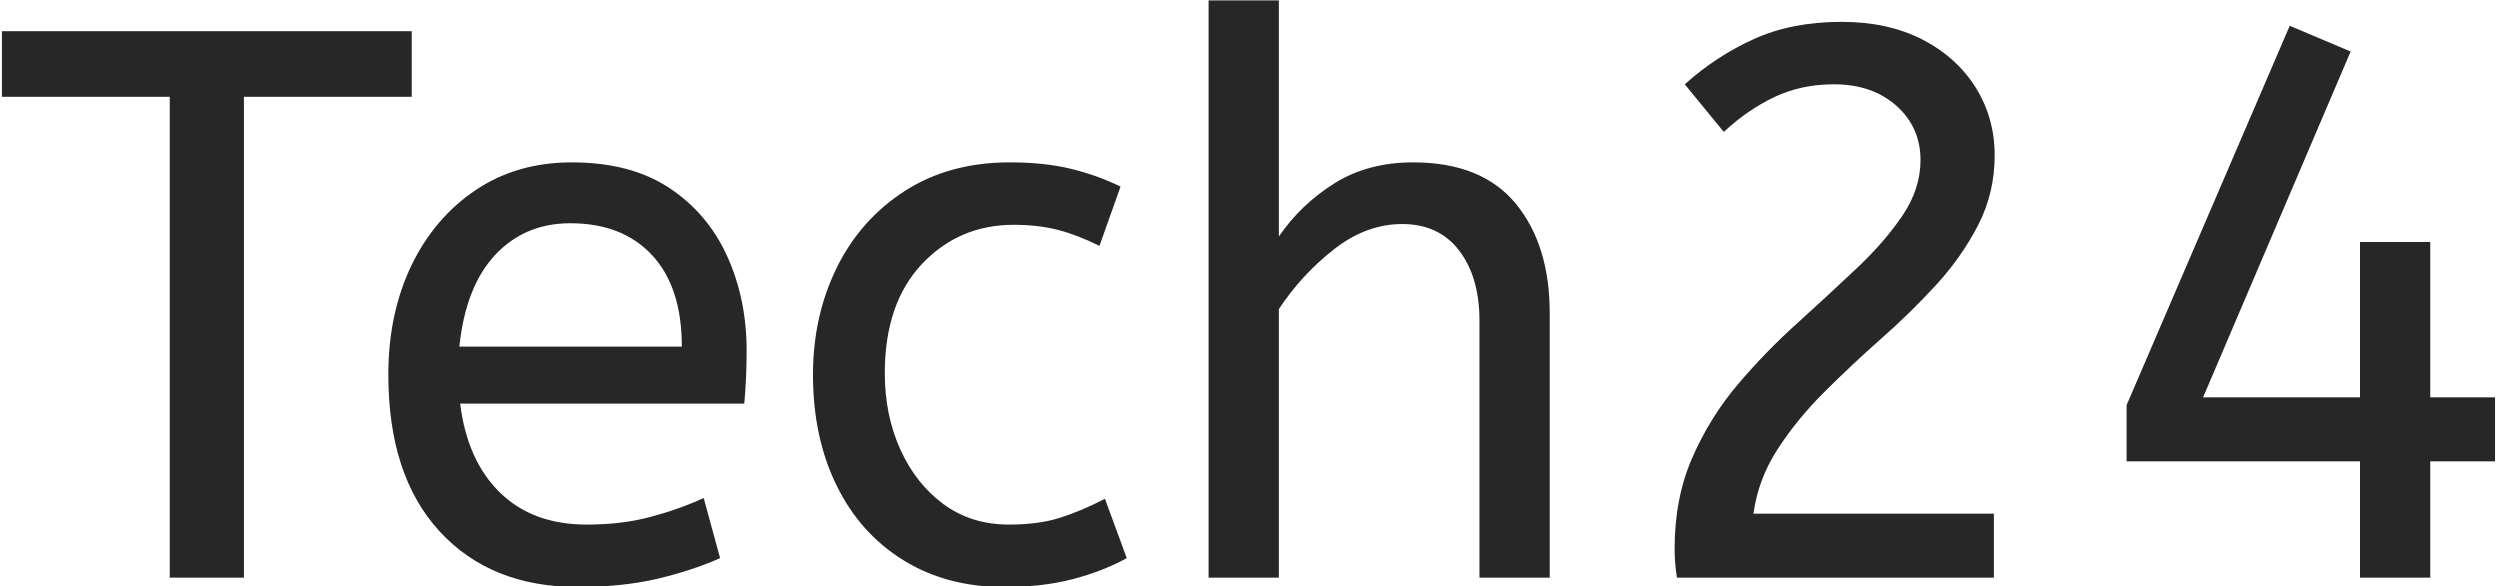 <svg xmlns="http://www.w3.org/2000/svg" version="1.1" xmlns:xlink="http://www.w3.org/1999/xlink" xmlns:svgjs="http://svgjs.dev/svgjs" width="2000" height="469" viewBox="0 0 2000 469"><g transform="matrix(1,0,0,1,-1.212,0.307)"><svg viewBox="0 0 396 93" data-background-color="#f8f8f8" preserveAspectRatio="xMidYMid meet" height="469" width="2000" xmlns="http://www.w3.org/2000/svg" xmlns:xlink="http://www.w3.org/1999/xlink"><g id="tight-bounds" transform="matrix(1,0,0,1,0.24,-0.061)"><svg viewBox="0 0 395.52 93.122" height="93.122" width="395.52"><g><svg viewBox="0 0 395.52 93.122" height="93.122" width="395.52"><g><svg viewBox="0 0 395.52 93.122" height="93.122" width="395.52"><g id="textblocktransform"><svg viewBox="0 0 395.52 93.122" height="93.122" width="395.52" id="textblock"><g><svg viewBox="0 0 395.52 93.122" height="93.122" width="395.52"><g transform="matrix(1,0,0,1,0,0)"><svg width="395.52" viewBox="0.5 -37 159.69 37.6" height="93.122" data-palette-color="#272727"><path d="M16 0L11.25 0 11.25-30.8 0.5-30.8 0.5-35 26.75-35 26.75-30.8 16-30.8 16 0ZM37.4 0.6L37.4 0.6Q31.8 0.6 28.52-2.98 25.25-6.55 25.25-13L25.25-13Q25.25-16.9 26.72-19.98 28.2-23.05 30.85-24.83 33.5-26.6 37-26.6L37-26.6Q40.75-26.6 43.22-24.98 45.7-23.35 46.95-20.6 48.2-17.85 48.2-14.55L48.2-14.55Q48.2-12.8 48.05-11.15L48.05-11.15 29.85-11.15Q30.3-7.5 32.4-5.45 34.5-3.4 37.95-3.4L37.95-3.4Q40.2-3.4 42-3.88 43.8-4.35 45.45-5.1L45.45-5.1 46.5-1.25Q44.7-0.45 42.45 0.08 40.2 0.6 37.4 0.6ZM29.8-14.8L29.8-14.8 44.05-14.8Q44.05-18.6 42.15-20.65 40.25-22.7 36.9-22.7L36.9-22.7Q34-22.7 32.1-20.68 30.2-18.65 29.8-14.8ZM64.7 0.6L64.7 0.6Q61 0.6 58.22-1.13 55.45-2.85 53.95-5.93 52.45-9 52.45-13L52.45-13Q52.45-16.75 53.97-19.85 55.5-22.95 58.35-24.78 61.2-26.6 65.05-26.6L65.05-26.6Q67.25-26.6 68.92-26.2 70.6-25.8 72.15-25.05L72.15-25.05 70.8-21.25Q69.4-21.95 68.12-22.28 66.85-22.6 65.3-22.6L65.3-22.6Q61.8-22.6 59.42-20.08 57.05-17.55 57.05-13.1L57.05-13.1Q57.05-10.4 58.05-8.2 59.05-6 60.82-4.7 62.6-3.4 65-3.4L65-3.4Q66.9-3.4 68.25-3.83 69.6-4.25 71.15-5.05L71.15-5.05 72.55-1.25Q71-0.4 69.07 0.1 67.15 0.6 64.7 0.6ZM82.29 0L77.79 0 77.79-37 82.29-37 82.29-21.85Q83.69-23.9 85.84-25.25 87.99-26.6 90.89-26.6L90.89-26.6Q95.29-26.6 97.47-23.95 99.64-21.3 99.64-16.95L99.64-16.95 99.64 0 95.14 0 95.14-16.45Q95.14-19.25 93.84-20.95 92.54-22.65 90.19-22.65L90.19-22.65Q87.89-22.65 85.82-21.03 83.74-19.4 82.29-17.2L82.29-17.2 82.29 0ZM128.09 0L107.79 0Q107.64-0.9 107.64-1.85L107.64-1.85Q107.64-5.1 108.77-7.68 109.89-10.25 111.69-12.38 113.49-14.5 115.52-16.32 117.54-18.15 119.32-19.83 121.09-21.5 122.24-23.2 123.39-24.9 123.39-26.75L123.39-26.75Q123.39-28.85 121.84-30.23 120.29-31.6 117.84-31.6L117.84-31.6Q115.74-31.6 114.02-30.78 112.29-29.95 110.79-28.55L110.79-28.55 108.29-31.6Q110.29-33.4 112.72-34.5 115.14-35.6 118.34-35.6L118.34-35.6Q121.29-35.6 123.49-34.48 125.69-33.35 126.92-31.4 128.14-29.45 128.14-27.05L128.14-27.05Q128.14-24.65 127.09-22.6 126.04-20.55 124.39-18.75 122.74-16.95 120.84-15.28 118.94-13.6 117.19-11.85 115.44-10.1 114.22-8.2 112.99-6.3 112.69-4.1L112.69-4.1 128.09-4.1 128.09 0ZM156.04 0L151.54 0 151.54-7.45 136.59-7.45 136.59-11.05 147.04-35.35 150.94-33.7 141.49-11.55 151.54-11.55 151.54-21.5 156.04-21.5 156.04-11.55 160.19-11.55 160.19-7.45 156.04-7.45 156.04 0Z" opacity="1" transform="matrix(1,0,0,1,0,0)" fill="#272727" class="wordmark-text-0" data-fill-palette-color="primary" id="text-0"></path></svg></g></svg></g></svg></g></svg></g></svg></g><defs></defs></svg><rect width="395.52" height="93.122" fill="none" stroke="none" visibility="hidden"></rect></g></svg></g></svg>